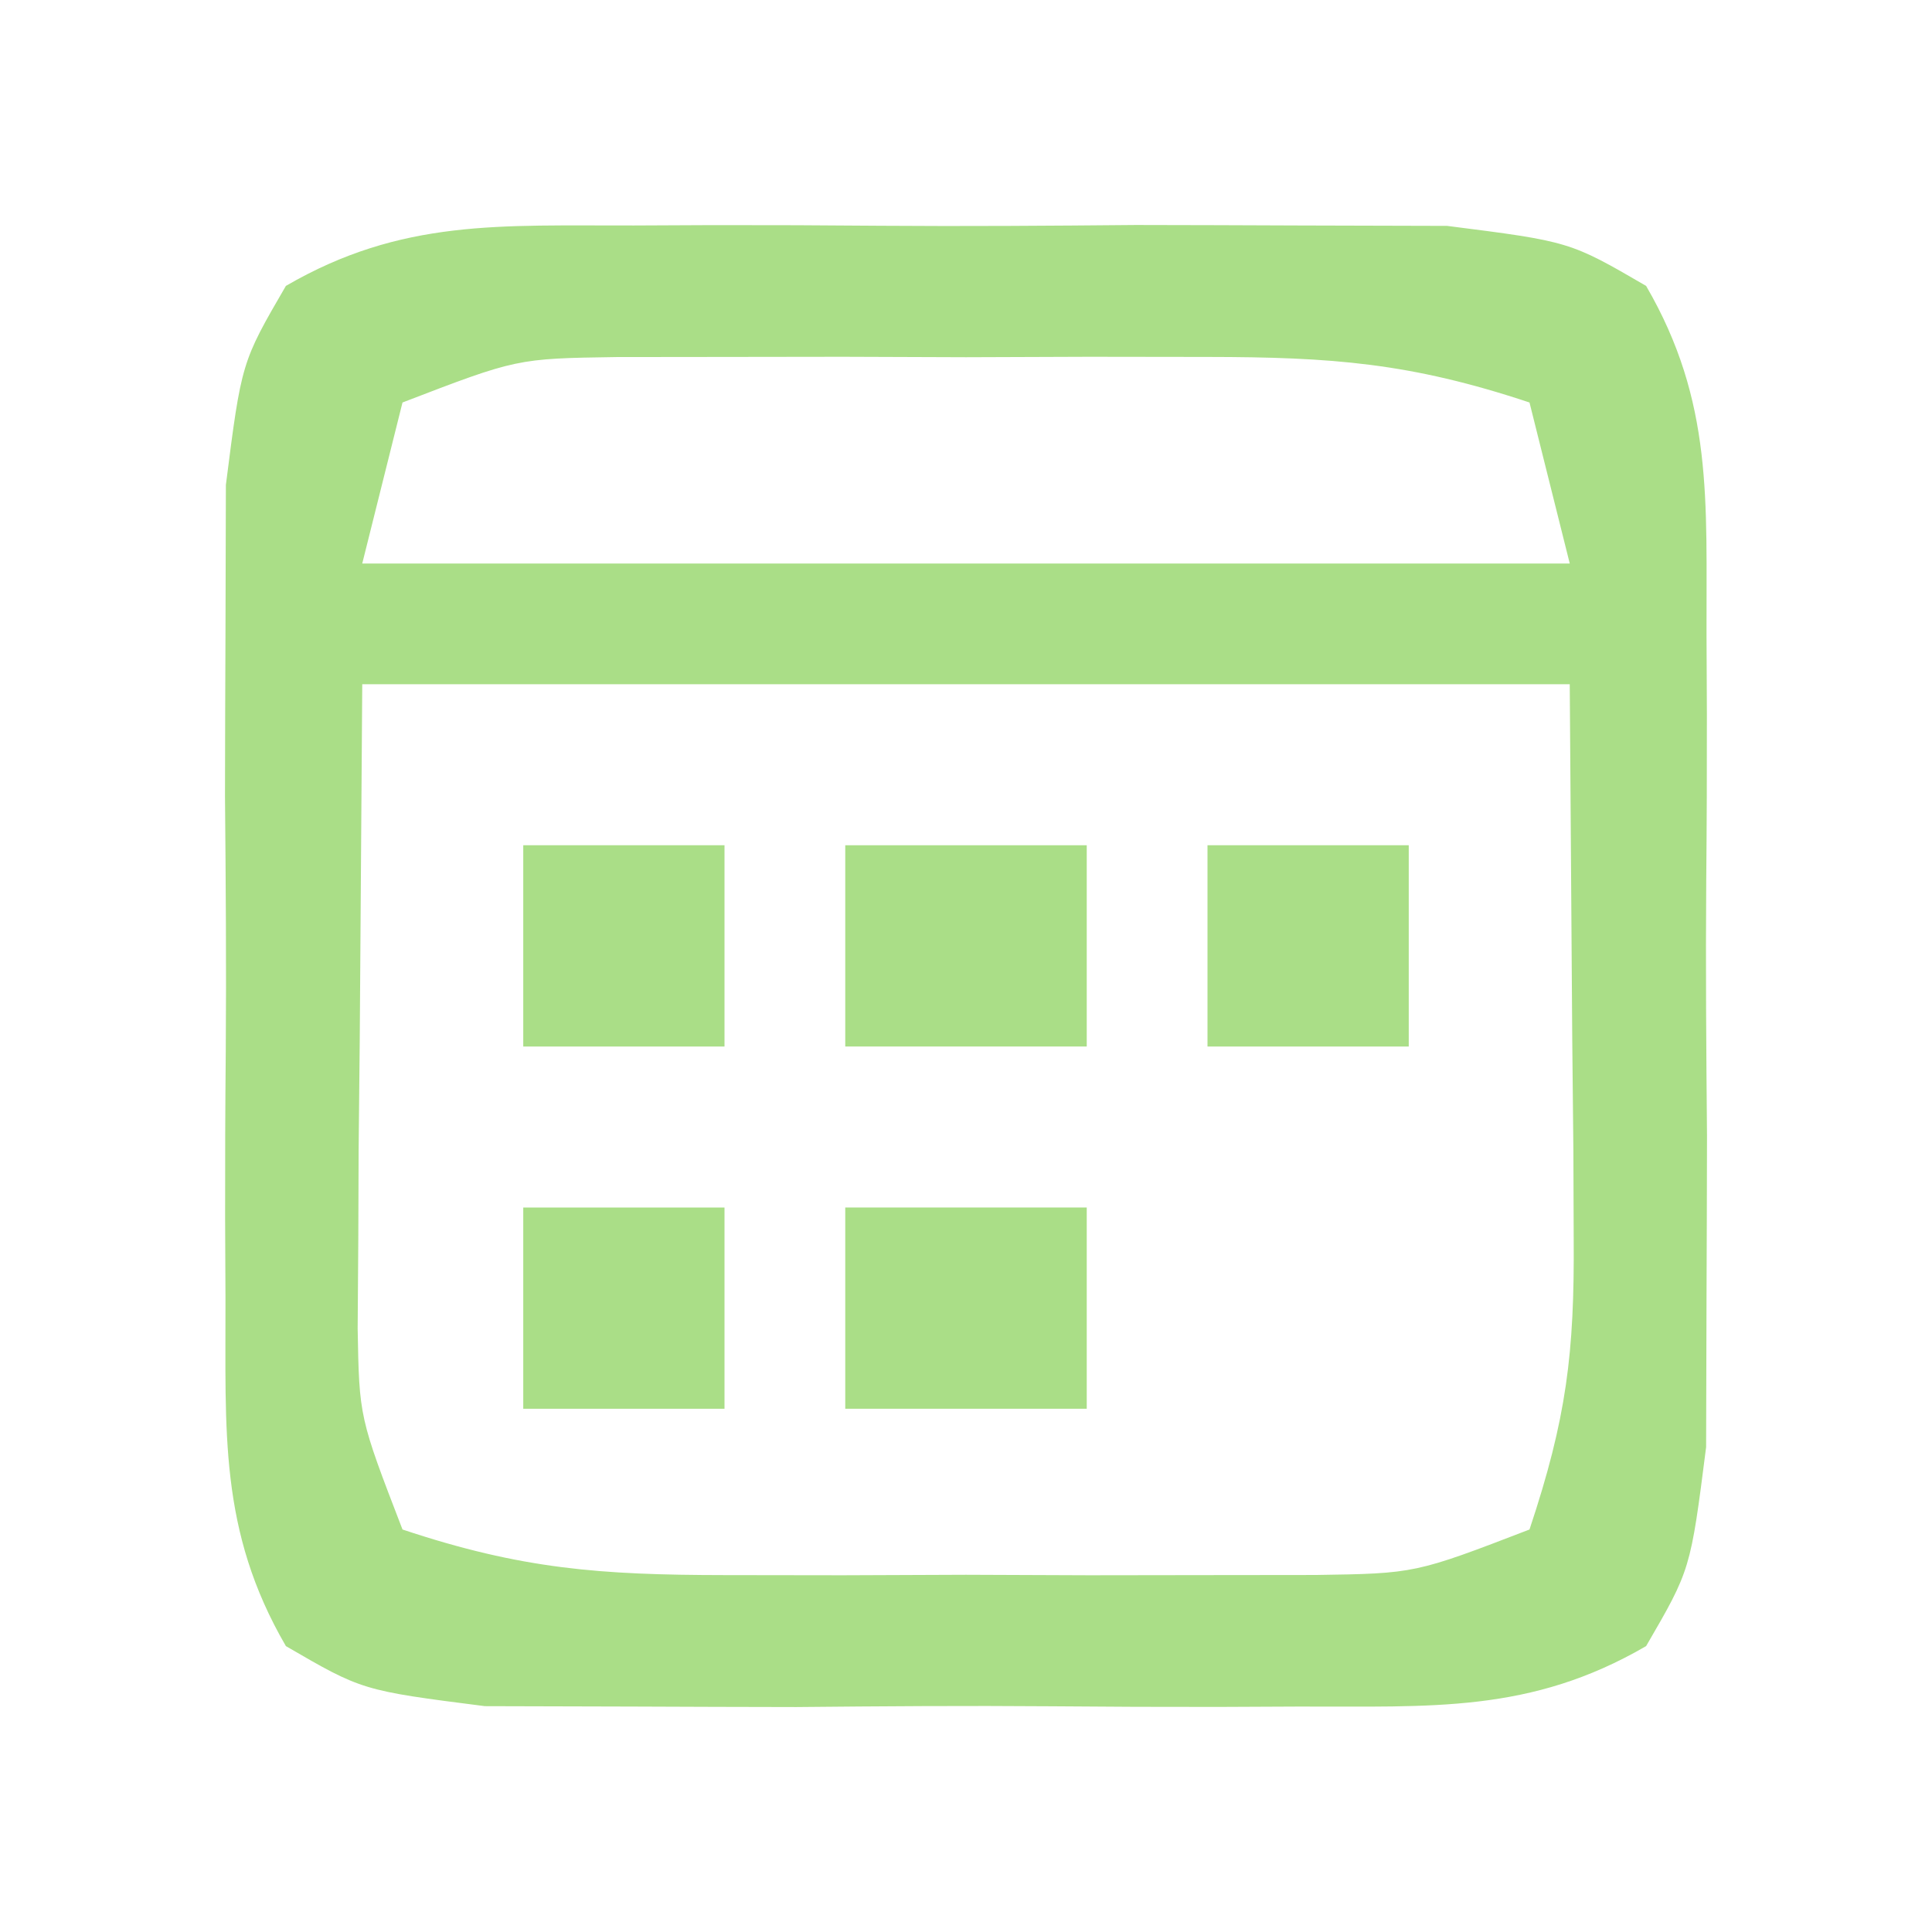 <?xml version="1.0" encoding="UTF-8" standalone="no"?>
<svg
   version="1.1"
   width="48"
   height="48"
   id="svg6"
   sodipodi:docname="icon_green.svg"
   inkscape:version="1.4 (86a8ad7, 2024-10-11)"
   xmlns:inkscape="http://www.inkscape.org/namespaces/inkscape"
   xmlns:sodipodi="http://sodipodi.sourceforge.net/DTD/sodipodi-0.dtd"
   xmlns="http://www.w3.org/2000/svg"
   xmlns:svg="http://www.w3.org/2000/svg">
  <defs
     id="defs6" />
  <sodipodi:namedview
     id="namedview6"
     pagecolor="#505050"
     bordercolor="#eeeeee"
     borderopacity="1"
     inkscape:showpageshadow="0"
     inkscape:pageopacity="0"
     inkscape:pagecheckerboard="0"
     inkscape:deskcolor="#d1d1d1"
     showgrid="true"
     inkscape:zoom="8"
     inkscape:cx="1.625"
     inkscape:cy="14.4375"
     inkscape:window-width="1920"
     inkscape:window-height="1009"
     inkscape:window-x="-8"
     inkscape:window-y="-8"
     inkscape:window-maximized="1"
     inkscape:current-layer="svg6">
    <inkscape:grid
       id="grid6"
       units="px"
       originx="0"
       originy="0"
       spacingx="1"
       spacingy="1"
       empcolor="#0099e5"
       empopacity="0.302"
       color="#0099e5"
       opacity="0.149"
       empspacing="5"
       enabled="true"
       visible="true" />
  </sodipodi:namedview>
  <path
     d="M0 0 C0.982 -0.004 0.982 -0.004 1.983 -0.009 C3.365 -0.011 4.747 -0.005 6.129 0.007 C8.243 0.023 10.355 0.007 12.469 -0.012 C13.813 -0.01 15.156 -0.006 16.5 0 C17.722 0.003 18.944 0.007 20.203 0.01 C23.25 0.398 23.25 0.398 25.147 1.501 C26.821 4.38 26.639 6.84 26.648 10.148 C26.651 10.803 26.654 11.457 26.657 12.132 C26.659 13.514 26.654 14.896 26.641 16.277 C26.625 18.391 26.641 20.503 26.66 22.617 C26.658 23.961 26.654 25.305 26.648 26.648 C26.645 27.87 26.642 29.093 26.638 30.352 C26.25 33.398 26.25 33.398 25.147 35.295 C22.268 36.969 19.809 36.788 16.5 36.797 C15.845 36.8 15.191 36.803 14.517 36.806 C13.135 36.808 11.753 36.802 10.371 36.79 C8.257 36.773 6.145 36.789 4.031 36.809 C2.687 36.807 1.344 36.803 0 36.797 C-1.222 36.793 -2.444 36.79 -3.703 36.787 C-6.75 36.398 -6.75 36.398 -8.647 35.295 C-10.321 32.417 -10.139 29.957 -10.148 26.648 C-10.151 25.994 -10.154 25.339 -10.157 24.665 C-10.159 23.283 -10.154 21.901 -10.141 20.52 C-10.125 18.406 -10.141 16.294 -10.16 14.18 C-10.158 12.836 -10.154 11.492 -10.148 10.148 C-10.145 8.926 -10.142 7.704 -10.138 6.445 C-9.75 3.398 -9.75 3.398 -8.647 1.501 C-5.768 -0.172 -3.309 0.009 0 0 Z M-5.75 4.398 C-6.08 5.718 -6.41 7.038 -6.75 8.398 C3.15 8.398 13.05 8.398 23.25 8.398 C22.92 7.078 22.59 5.758 22.25 4.398 C19.291 3.412 17.336 3.27 14.25 3.266 C13.281 3.264 12.311 3.263 11.312 3.262 C10.302 3.266 9.291 3.269 8.25 3.273 C6.734 3.268 6.734 3.268 5.188 3.262 C4.218 3.263 3.249 3.264 2.25 3.266 C1.363 3.267 0.476 3.268 -0.438 3.269 C-2.91 3.306 -2.91 3.306 -5.75 4.398 Z M-6.75 11.398 C-6.771 14.307 -6.791 17.215 -6.812 20.211 C-6.822 21.123 -6.831 22.036 -6.84 22.976 C-6.843 23.699 -6.845 24.423 -6.848 25.168 C-6.853 25.906 -6.858 26.645 -6.864 27.406 C-6.825 29.609 -6.825 29.609 -5.75 32.398 C-2.791 33.385 -0.836 33.527 2.25 33.531 C3.219 33.533 4.189 33.534 5.188 33.535 C6.198 33.531 7.209 33.527 8.25 33.523 C9.766 33.529 9.766 33.529 11.312 33.535 C12.282 33.534 13.251 33.533 14.25 33.531 C15.137 33.53 16.024 33.529 16.938 33.528 C19.41 33.491 19.41 33.491 22.25 32.398 C23.172 29.633 23.368 28.016 23.348 25.168 C23.345 24.445 23.343 23.721 23.34 22.976 C23.331 22.063 23.322 21.151 23.312 20.211 C23.282 15.849 23.282 15.849 23.25 11.398 C13.35 11.398 3.45 11.398 -6.75 11.398 Z "
     fill="#000000"
     transform="translate(15.75,5.602)"
     id="path1"
     style="fill:#aade87" />
  <path
     d="m 21,30 h 6 v 5 h -6 z"
     fill="#000000"
     id="path2"
     sodipodi:nodetypes="ccccc"
     style="fill:#aade87" />
  <path
     d="M -1,0 H 5 V 5 H -1 Z"
     fill="#000000"
     transform="translate(22,21)"
     id="path3"
     sodipodi:nodetypes="ccccc"
     style="fill:#aade87" />
  <path
     d="M0 0 C1.65 0 3.3 0 5 0 C5 1.65 5 3.3 5 5 C3.35 5 1.7 5 0 5 C0 3.35 0 1.7 0 0 Z "
     fill="#000000"
     transform="translate(13,30)"
     id="path4"
     style="fill:#aade87" />
  <path
     d="M0 0 C1.65 0 3.3 0 5 0 C5 1.65 5 3.3 5 5 C3.35 5 1.7 5 0 5 C0 3.35 0 1.7 0 0 Z "
     fill="#000000"
     transform="translate(30,21)"
     id="path5"
     style="fill:#aade87" />
  <path
     d="M0 0 C1.65 0 3.3 0 5 0 C5 1.65 5 3.3 5 5 C3.35 5 1.7 5 0 5 C0 3.35 0 1.7 0 0 Z "
     fill="#000000"
     transform="translate(13,21)"
     id="path6"
     style="fill:#aade87" />
</svg>
